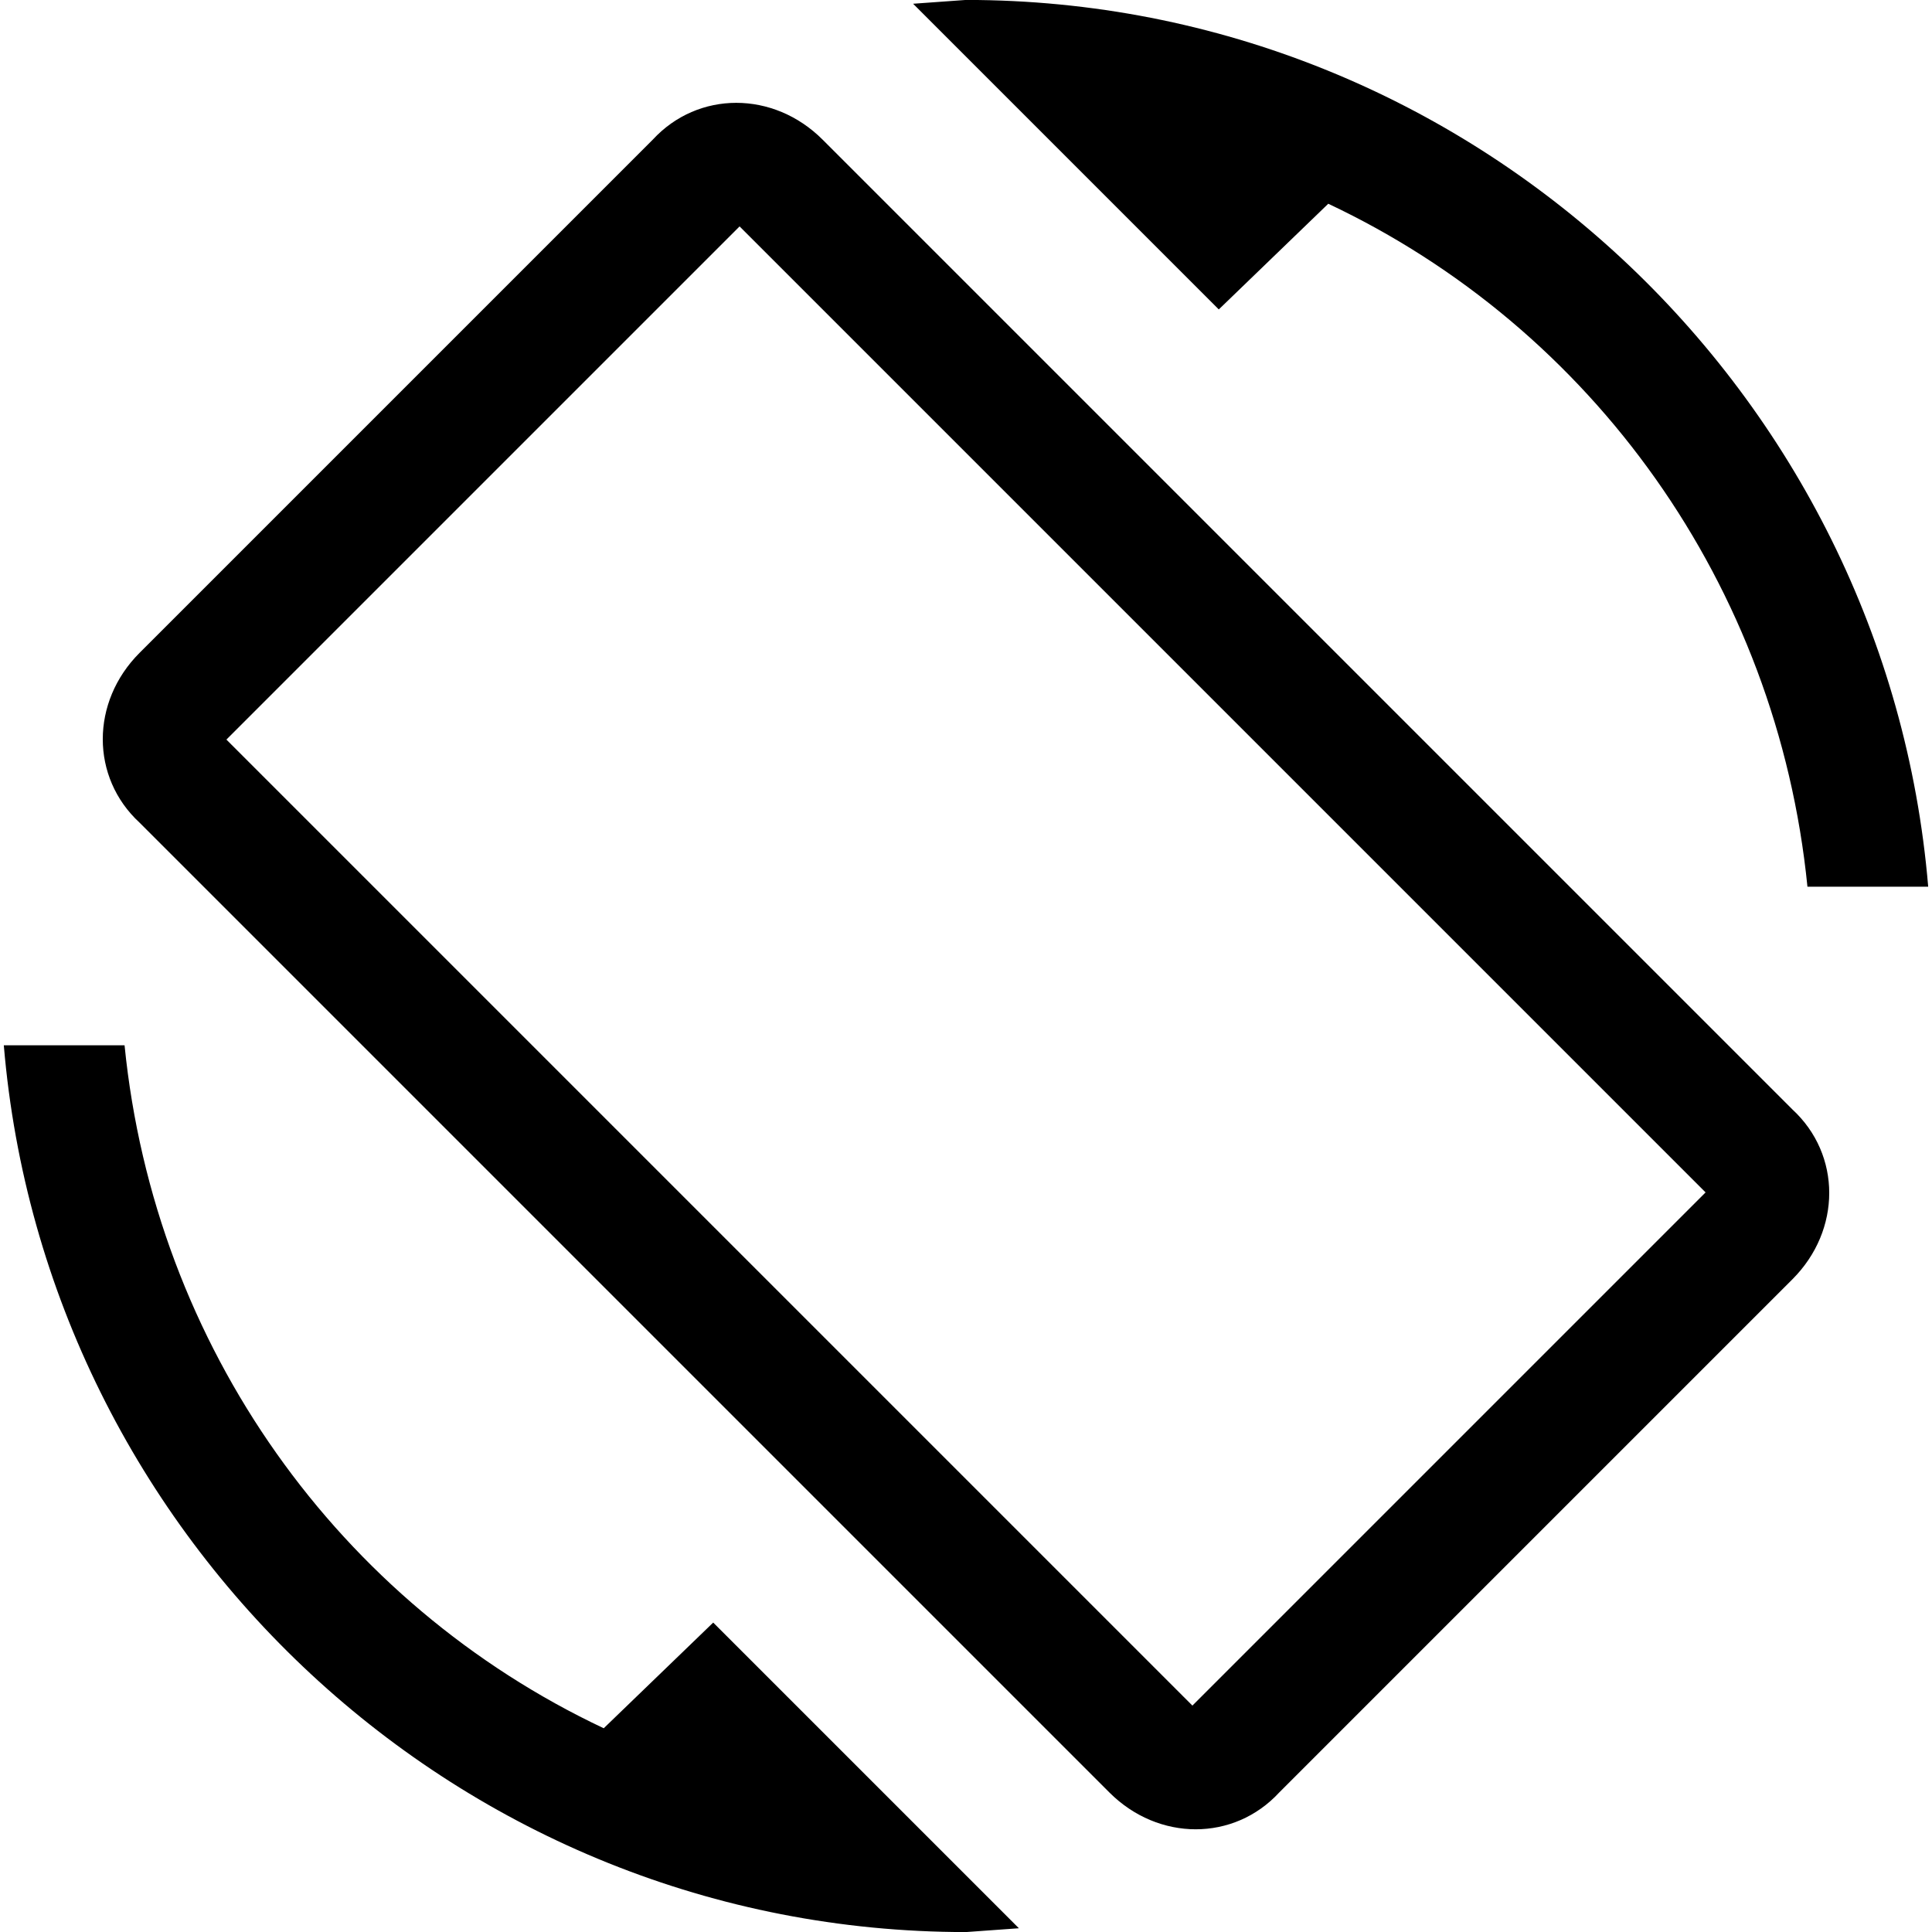 <?xml version="1.0" encoding="utf-8"?>
<!-- Generated by IcoMoon.io -->
<!DOCTYPE svg PUBLIC "-//W3C//DTD SVG 1.1//EN" "http://www.w3.org/Graphics/SVG/1.1/DTD/svg11.dtd">
<svg version="1.1" xmlns="http://www.w3.org/2000/svg" xmlns:xlink="http://www.w3.org/1999/xlink" width="32" height="32" viewBox="0 0 32 32">
<path d="M10 28.625l1.813-1.75 5.063 5.063-0.875 0.063c-8.375 0-15.25-6.5-15.938-14.688h2c0.5 5 3.563 9.25 7.938 11.313zM19.75 28.25l8.5-8.5-16-16-8.5 8.5zM13.625 2.313l16.063 16.063c0.813 0.75 0.813 2 0 2.813l-8.5 8.5c-0.75 0.813-2 0.813-2.813 0l-16.063-16.063c-0.813-0.75-0.813-2 0-2.813l8.5-8.5c0.75-0.813 2-0.813 2.813 0zM22 3.375l-1.813 1.75-5.063-5.063 0.875-0.063c8.375 0 15.25 6.5 15.938 14.688h-2c-0.5-5-3.563-9.25-7.938-11.313z"></path>
</svg>
